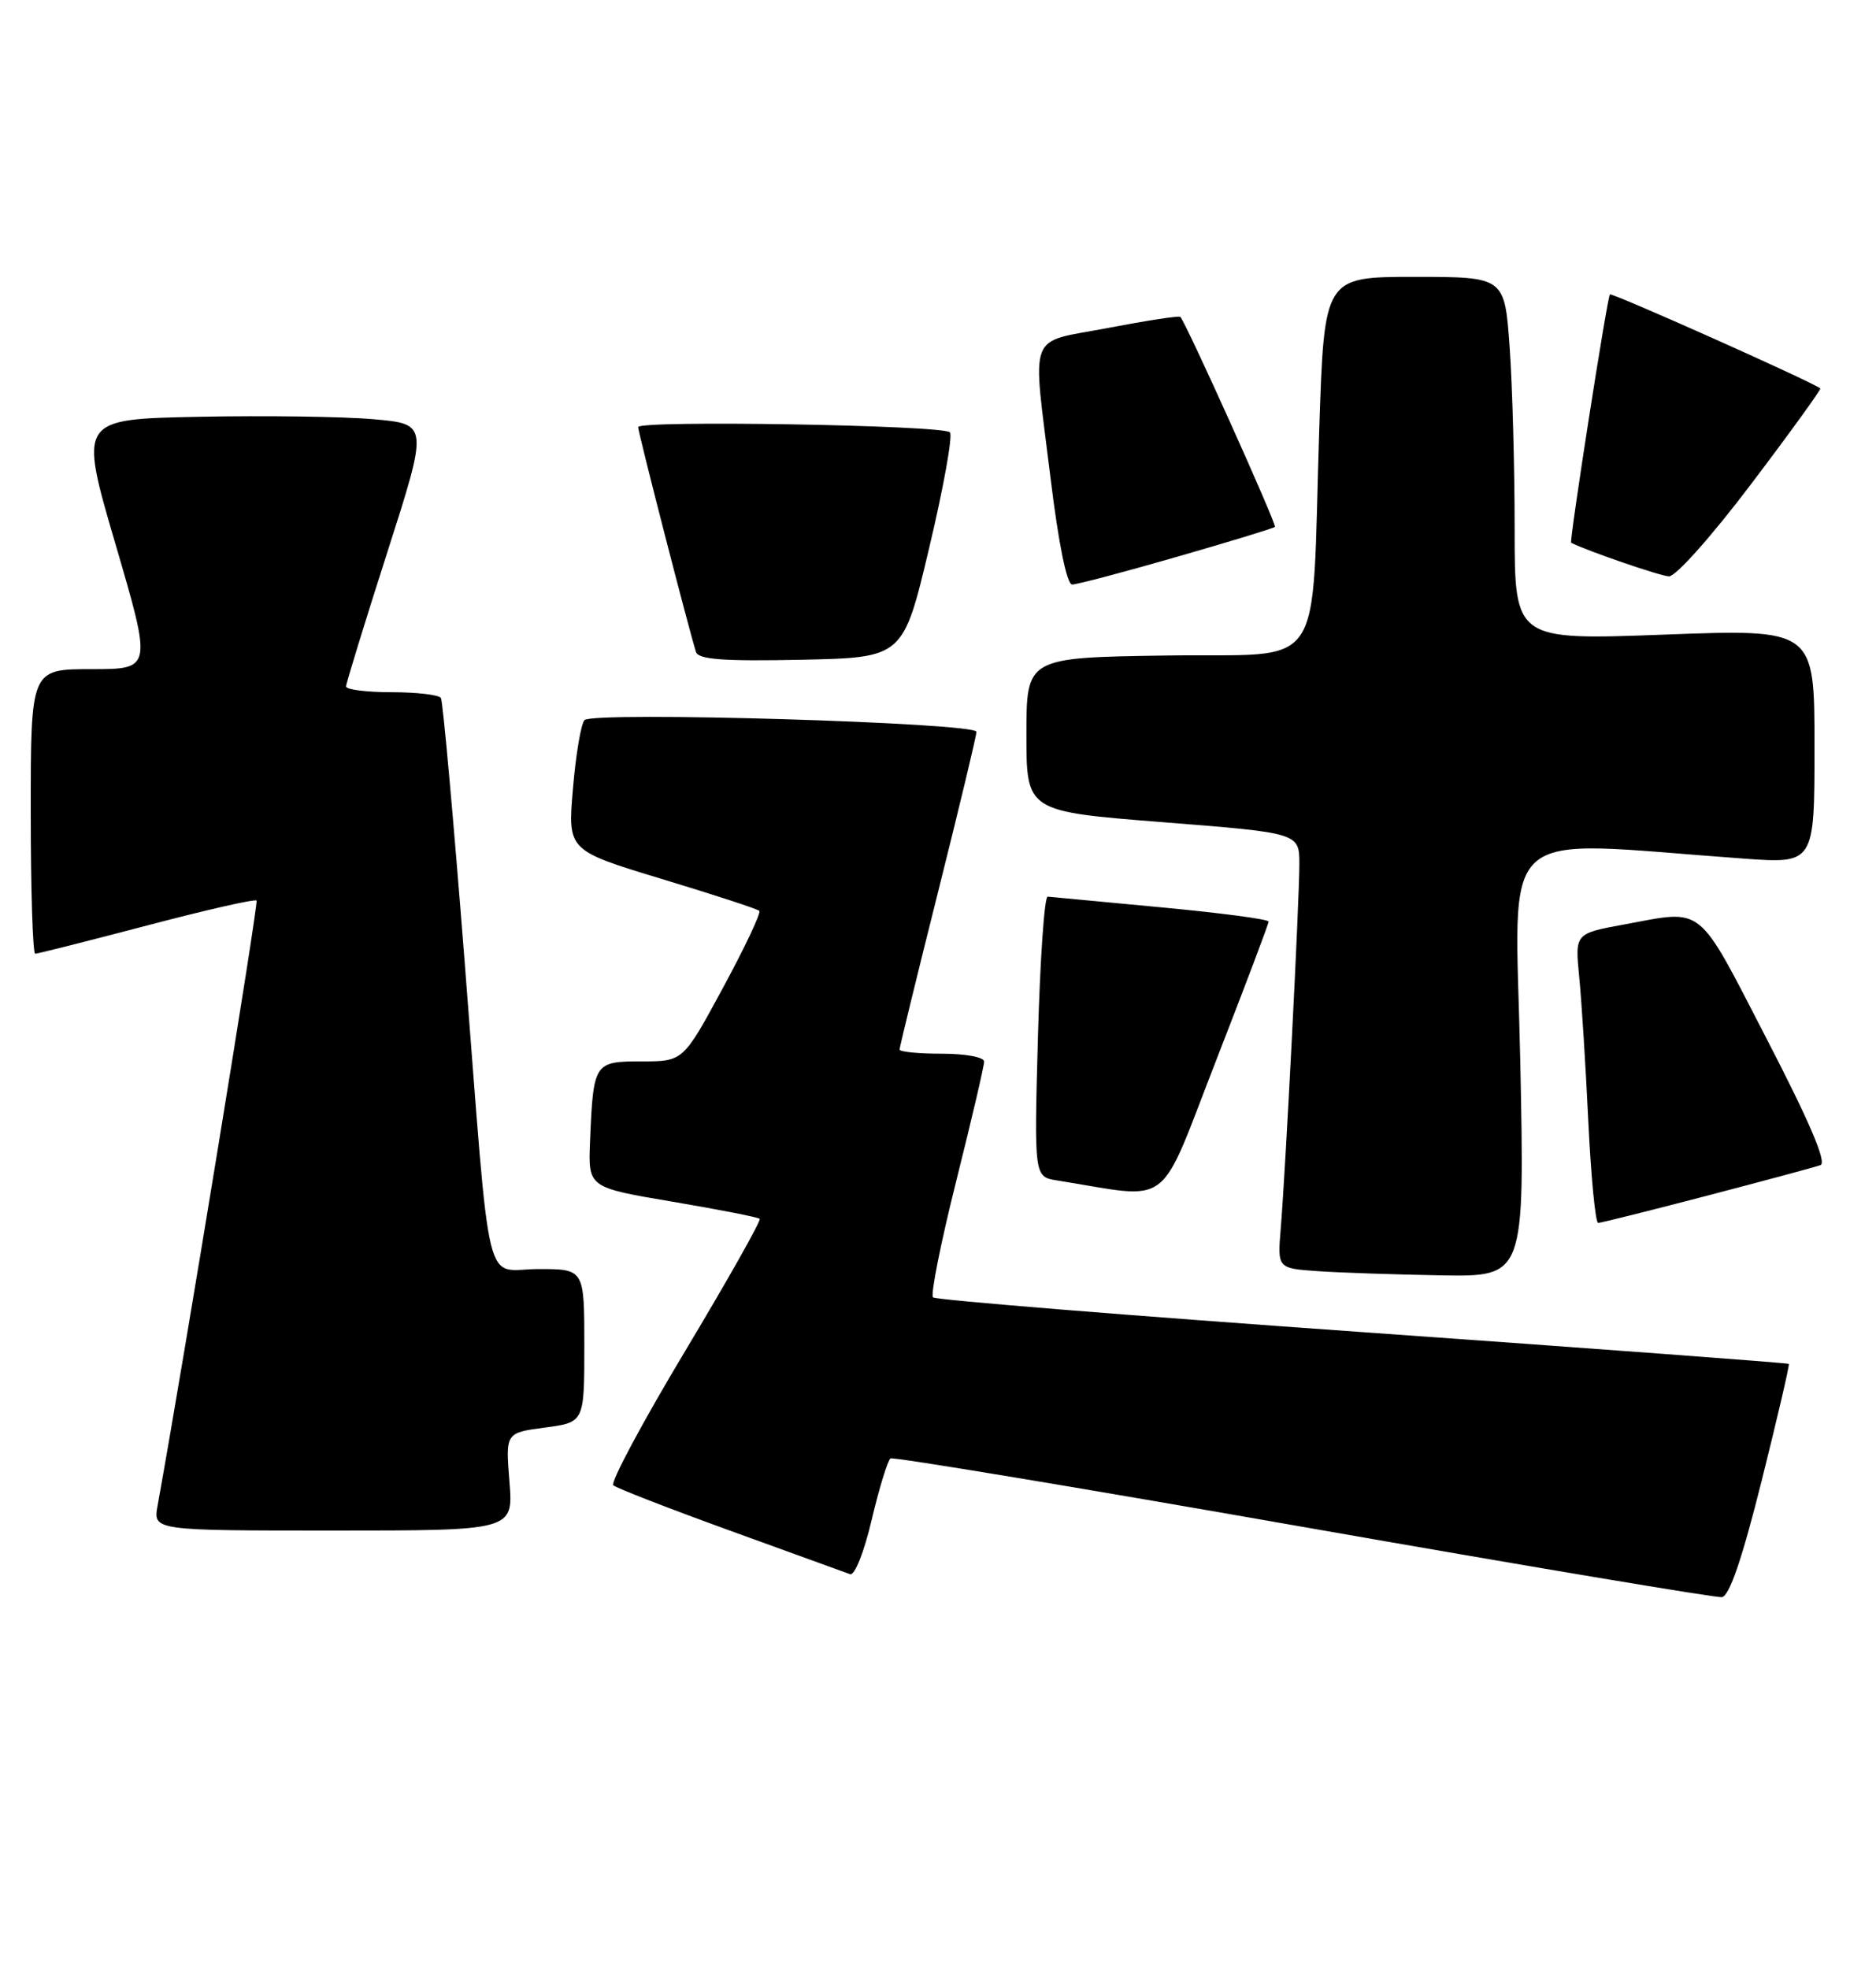 <?xml version="1.0" encoding="UTF-8" standalone="no"?>
<!DOCTYPE svg PUBLIC "-//W3C//DTD SVG 1.1//EN" "http://www.w3.org/Graphics/SVG/1.1/DTD/svg11.dtd" >
<svg xmlns="http://www.w3.org/2000/svg" xmlns:xlink="http://www.w3.org/1999/xlink" version="1.1" viewBox="0 0 244 256">
 <g >
 <path fill="currentColor"
d=" M 229.13 192.52 C 231.19 184.28 232.78 177.45 232.66 177.33 C 232.54 177.21 207.59 175.35 177.20 173.20 C 146.82 171.05 121.68 169.02 121.35 168.68 C 121.01 168.34 122.37 161.54 124.37 153.56 C 126.37 145.58 128.00 138.59 128.00 138.02 C 128.00 137.45 125.58 137.00 122.50 137.00 C 119.47 137.00 117.00 136.76 117.00 136.46 C 117.00 136.17 119.25 126.96 122.00 116.00 C 124.75 105.04 127.00 95.66 127.00 95.15 C 127.00 93.96 77.11 92.47 76.02 93.63 C 75.57 94.11 74.89 98.12 74.52 102.54 C 73.83 110.57 73.83 110.57 86.07 114.28 C 92.81 116.32 98.52 118.18 98.76 118.43 C 99.01 118.67 96.88 123.18 94.03 128.44 C 88.86 138.00 88.86 138.00 83.45 138.00 C 77.26 138.00 77.17 138.15 76.74 148.45 C 76.50 154.39 76.50 154.39 87.46 156.24 C 93.49 157.26 98.60 158.26 98.81 158.47 C 99.02 158.68 94.66 166.41 89.12 175.65 C 83.58 184.89 79.37 192.74 79.77 193.11 C 80.17 193.48 87.03 196.14 95.00 199.03 C 102.97 201.91 109.98 204.45 110.56 204.67 C 111.16 204.90 112.39 201.81 113.39 197.54 C 114.37 193.40 115.47 189.84 115.83 189.62 C 116.20 189.41 140.35 193.41 169.50 198.53 C 198.65 203.64 223.15 207.75 223.94 207.66 C 224.92 207.55 226.56 202.79 229.13 192.52 Z  M 66.26 192.65 C 65.75 186.29 65.75 186.29 70.87 185.61 C 76.00 184.93 76.00 184.93 76.00 174.97 C 76.00 165.00 76.00 165.00 70.05 165.00 C 62.82 165.00 63.91 169.54 60.43 125.00 C 58.99 106.58 57.60 91.16 57.35 90.75 C 57.09 90.34 54.21 90.00 50.94 90.00 C 47.67 90.00 45.00 89.66 45.01 89.25 C 45.02 88.84 47.43 80.99 50.37 71.82 C 55.72 55.14 55.72 55.14 48.61 54.51 C 44.70 54.16 34.47 54.02 25.88 54.19 C 10.26 54.50 10.26 54.50 15.02 70.75 C 19.78 87.00 19.78 87.00 11.89 87.00 C 4.00 87.00 4.00 87.00 4.00 105.50 C 4.00 115.67 4.26 124.00 4.58 124.00 C 4.91 124.00 11.43 122.35 19.09 120.34 C 26.74 118.32 33.17 116.86 33.37 117.09 C 33.64 117.40 24.05 176.05 20.50 195.75 C 19.91 199.00 19.91 199.00 43.34 199.00 C 66.77 199.00 66.77 199.00 66.26 192.65 Z  M 197.73 137.85 C 197.07 106.48 193.98 109.28 226.75 111.63 C 236.00 112.30 236.00 112.30 236.00 97.04 C 236.00 81.78 236.00 81.78 216.50 82.51 C 197.00 83.24 197.00 83.24 197.00 68.78 C 197.00 60.82 196.71 50.19 196.35 45.15 C 195.70 36.00 195.70 36.00 183.97 36.00 C 172.24 36.00 172.24 36.00 171.59 55.75 C 170.52 88.27 172.79 84.91 151.66 85.23 C 133.50 85.50 133.50 85.50 133.50 95.50 C 133.50 105.50 133.50 105.50 151.25 106.90 C 169.00 108.30 169.00 108.30 169.00 112.37 C 169.00 117.06 167.22 151.97 166.58 159.70 C 166.15 164.90 166.15 164.90 171.33 165.27 C 174.17 165.47 181.41 165.71 187.41 165.82 C 198.31 166.00 198.31 166.00 197.73 137.85 Z  M 222.00 155.47 C 229.43 153.53 236.07 151.74 236.77 151.49 C 237.64 151.19 235.42 145.97 229.77 135.05 C 220.62 117.35 221.75 118.26 211.29 120.19 C 204.85 121.37 204.85 121.37 205.39 126.94 C 205.70 130.00 206.23 138.46 206.58 145.75 C 206.93 153.04 207.51 159.00 207.86 159.00 C 208.21 159.00 214.57 157.41 222.00 155.47 Z  M 158.25 137.68 C 161.96 128.16 165.00 120.12 165.00 119.82 C 165.00 119.52 158.71 118.69 151.02 117.97 C 143.33 117.24 136.69 116.62 136.27 116.58 C 135.84 116.53 135.28 124.71 135.00 134.75 C 134.50 153.01 134.50 153.01 137.50 153.48 C 152.71 155.90 150.49 157.60 158.25 137.68 Z  M 120.86 71.21 C 122.73 63.35 123.94 56.60 123.55 56.21 C 122.61 55.27 83.00 54.61 83.00 55.53 C 83.00 56.24 89.72 82.34 90.53 84.78 C 90.86 85.75 94.14 85.99 104.22 85.78 C 117.47 85.50 117.47 85.50 120.86 71.21 Z  M 153.03 72.41 C 159.89 70.44 165.64 68.68 165.82 68.51 C 166.10 68.23 154.28 42.00 153.52 41.20 C 153.36 41.03 149.13 41.68 144.11 42.64 C 133.47 44.68 134.25 42.63 136.65 62.25 C 137.68 70.71 138.76 76.00 139.45 76.00 C 140.06 76.00 146.17 74.39 153.03 72.41 Z  M 227.83 62.84 C 232.89 56.16 236.90 50.60 236.76 50.50 C 235.42 49.52 209.65 38.02 209.39 38.28 C 209.04 38.63 204.08 70.44 204.35 70.57 C 206.57 71.68 215.93 74.89 217.07 74.94 C 217.95 74.97 222.69 69.65 227.83 62.84 Z "/>
</g>
</svg>